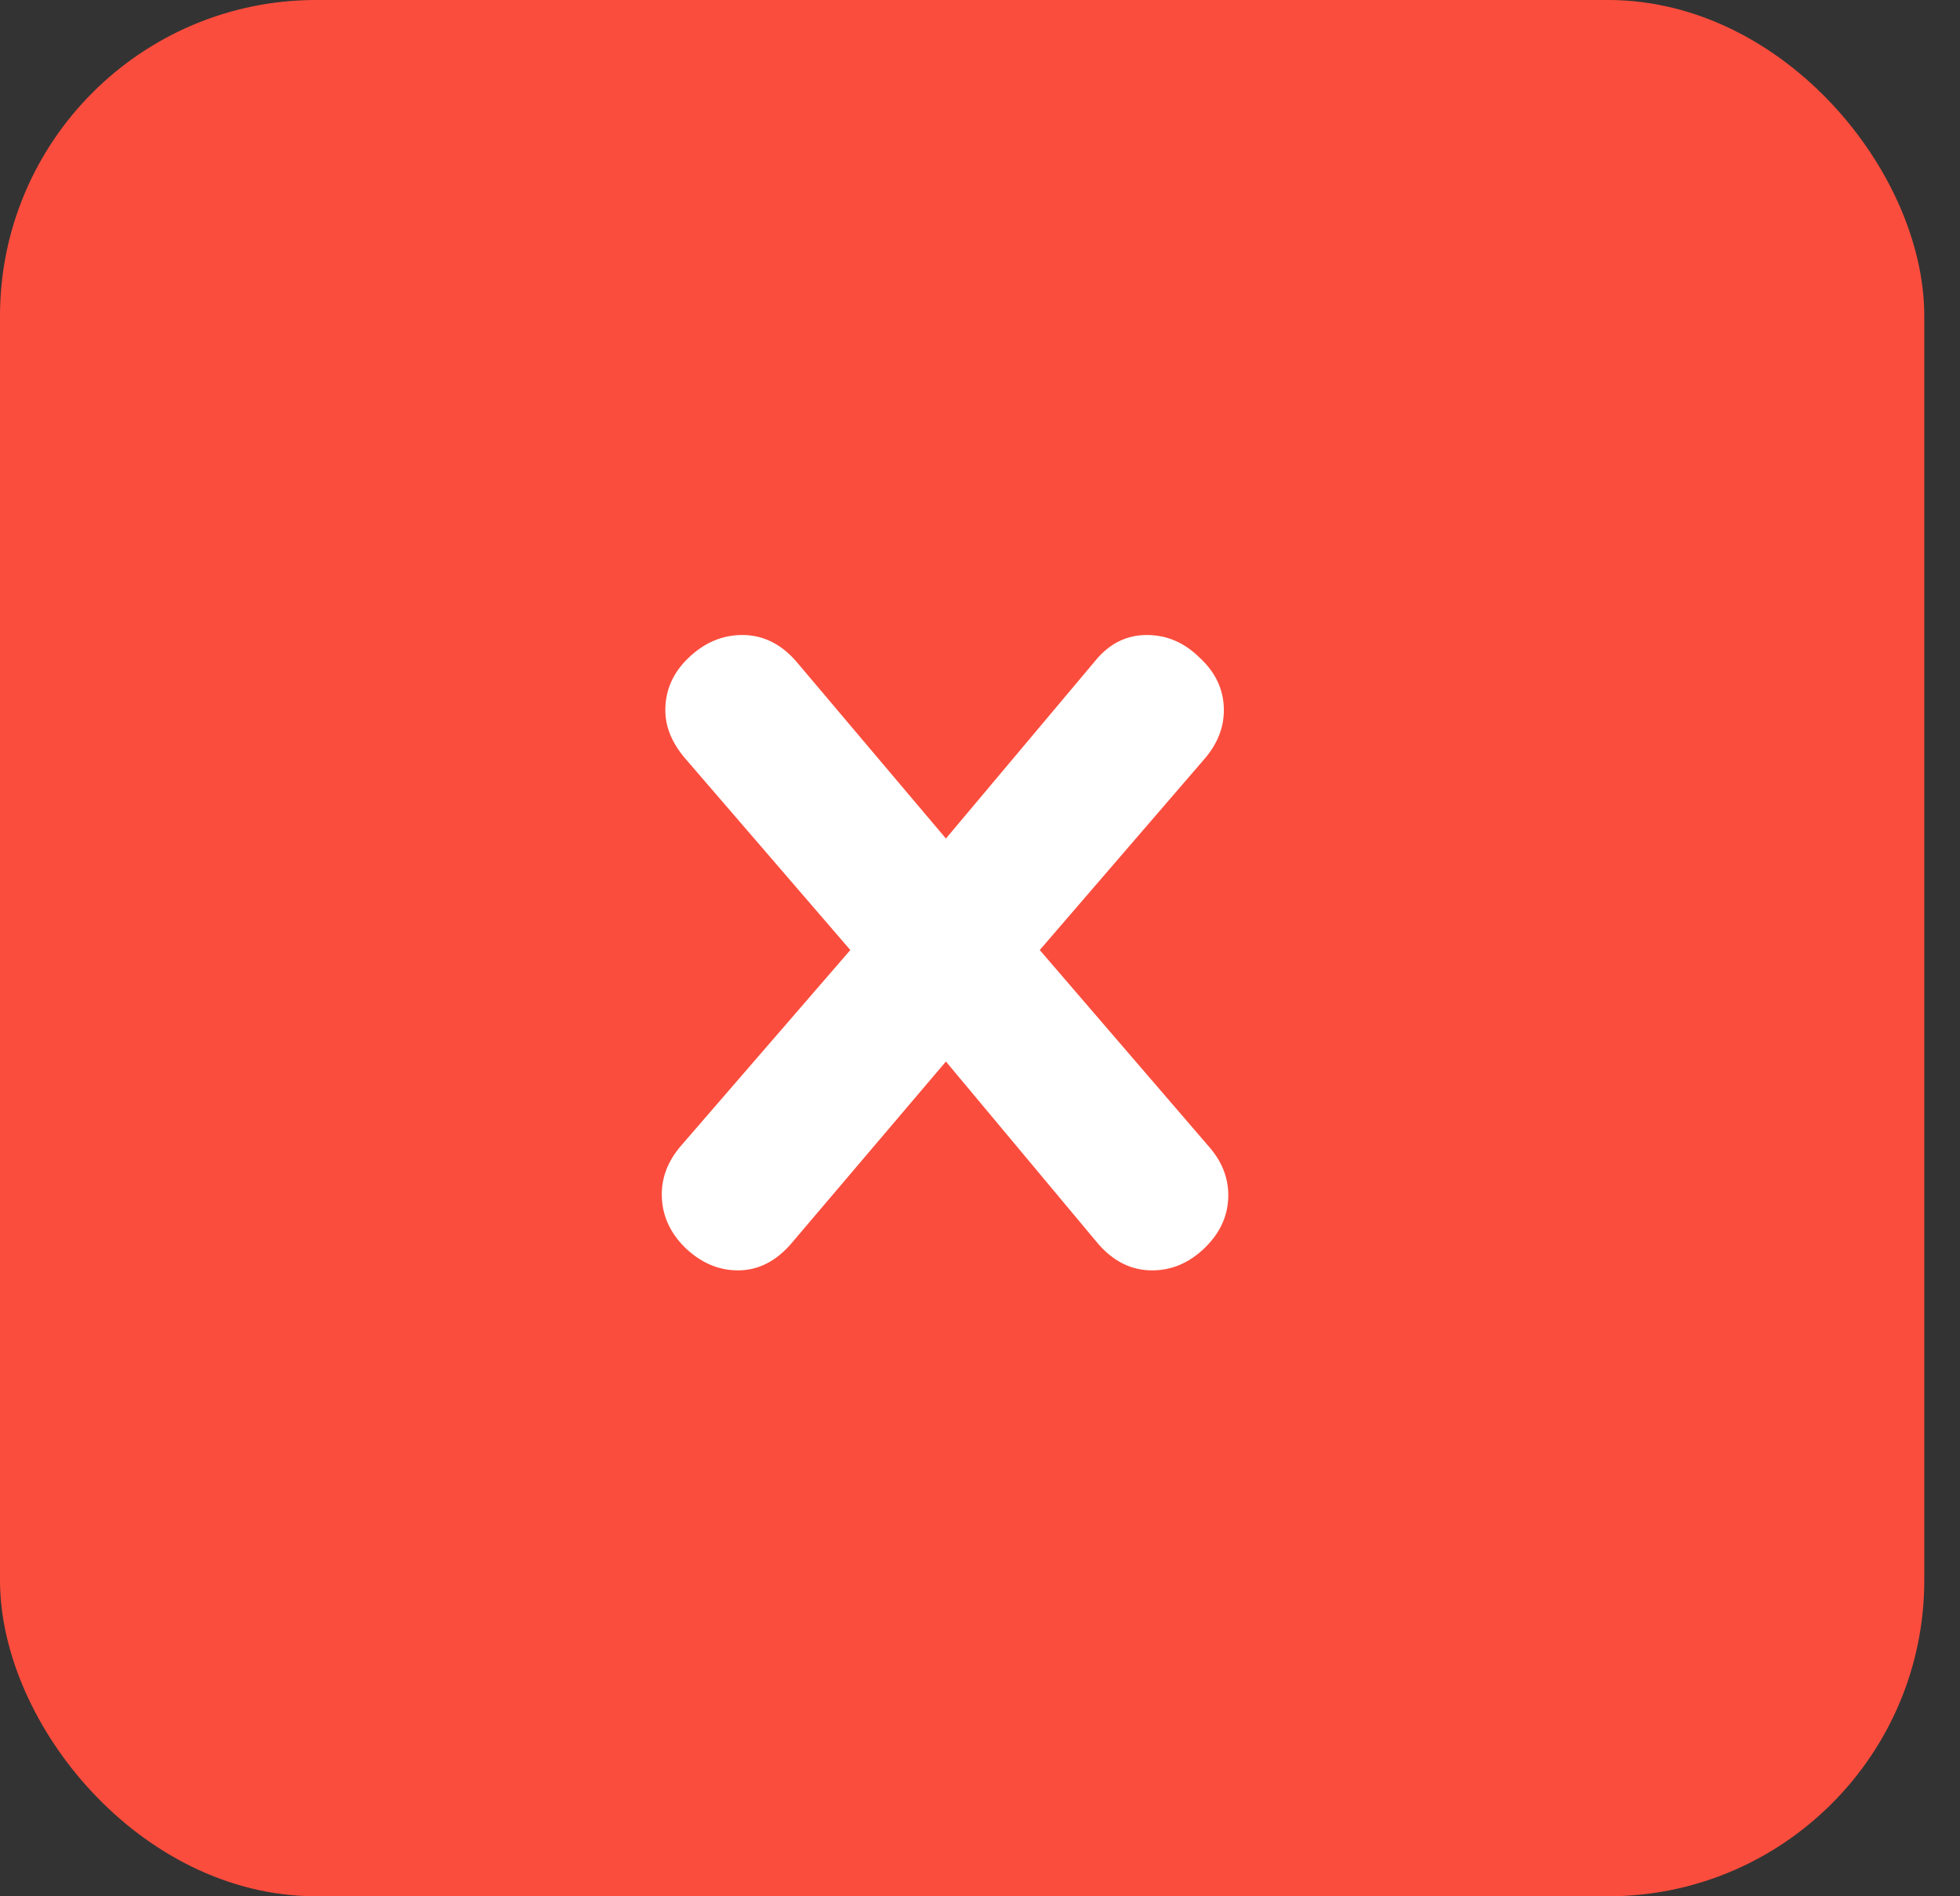 <svg width="31" height="30" viewBox="0 0 31 30" fill="none" xmlns="http://www.w3.org/2000/svg">
<rect x="0" y="0" width="31" height="30" fill="#333333" stroke="none"/>
<rect x="0.5" y="0.5" width="29.435" height="29" rx="4.5" fill="#FB4D3D" stroke="#FB4D3D"/>
<path d="M19.119 18.138C19.324 18.371 19.427 18.628 19.427 18.908C19.427 19.225 19.301 19.505 19.049 19.748C18.806 19.981 18.531 20.098 18.223 20.098C17.896 20.098 17.612 19.958 17.369 19.678L14.961 16.794L12.511 19.678C12.268 19.958 11.988 20.098 11.671 20.098C11.363 20.098 11.083 19.977 10.831 19.734C10.588 19.491 10.467 19.211 10.467 18.894C10.467 18.623 10.565 18.371 10.761 18.138L13.449 15.03L10.831 11.992C10.626 11.749 10.523 11.497 10.523 11.236C10.523 10.919 10.644 10.643 10.887 10.41C11.139 10.167 11.424 10.046 11.741 10.046C12.068 10.046 12.352 10.186 12.595 10.466L14.961 13.266L17.313 10.466C17.537 10.186 17.812 10.046 18.139 10.046C18.456 10.046 18.736 10.167 18.979 10.41C19.231 10.643 19.357 10.919 19.357 11.236C19.357 11.507 19.259 11.759 19.063 11.992L16.445 15.03L19.119 18.138Z" fill="white"/>
</svg>
